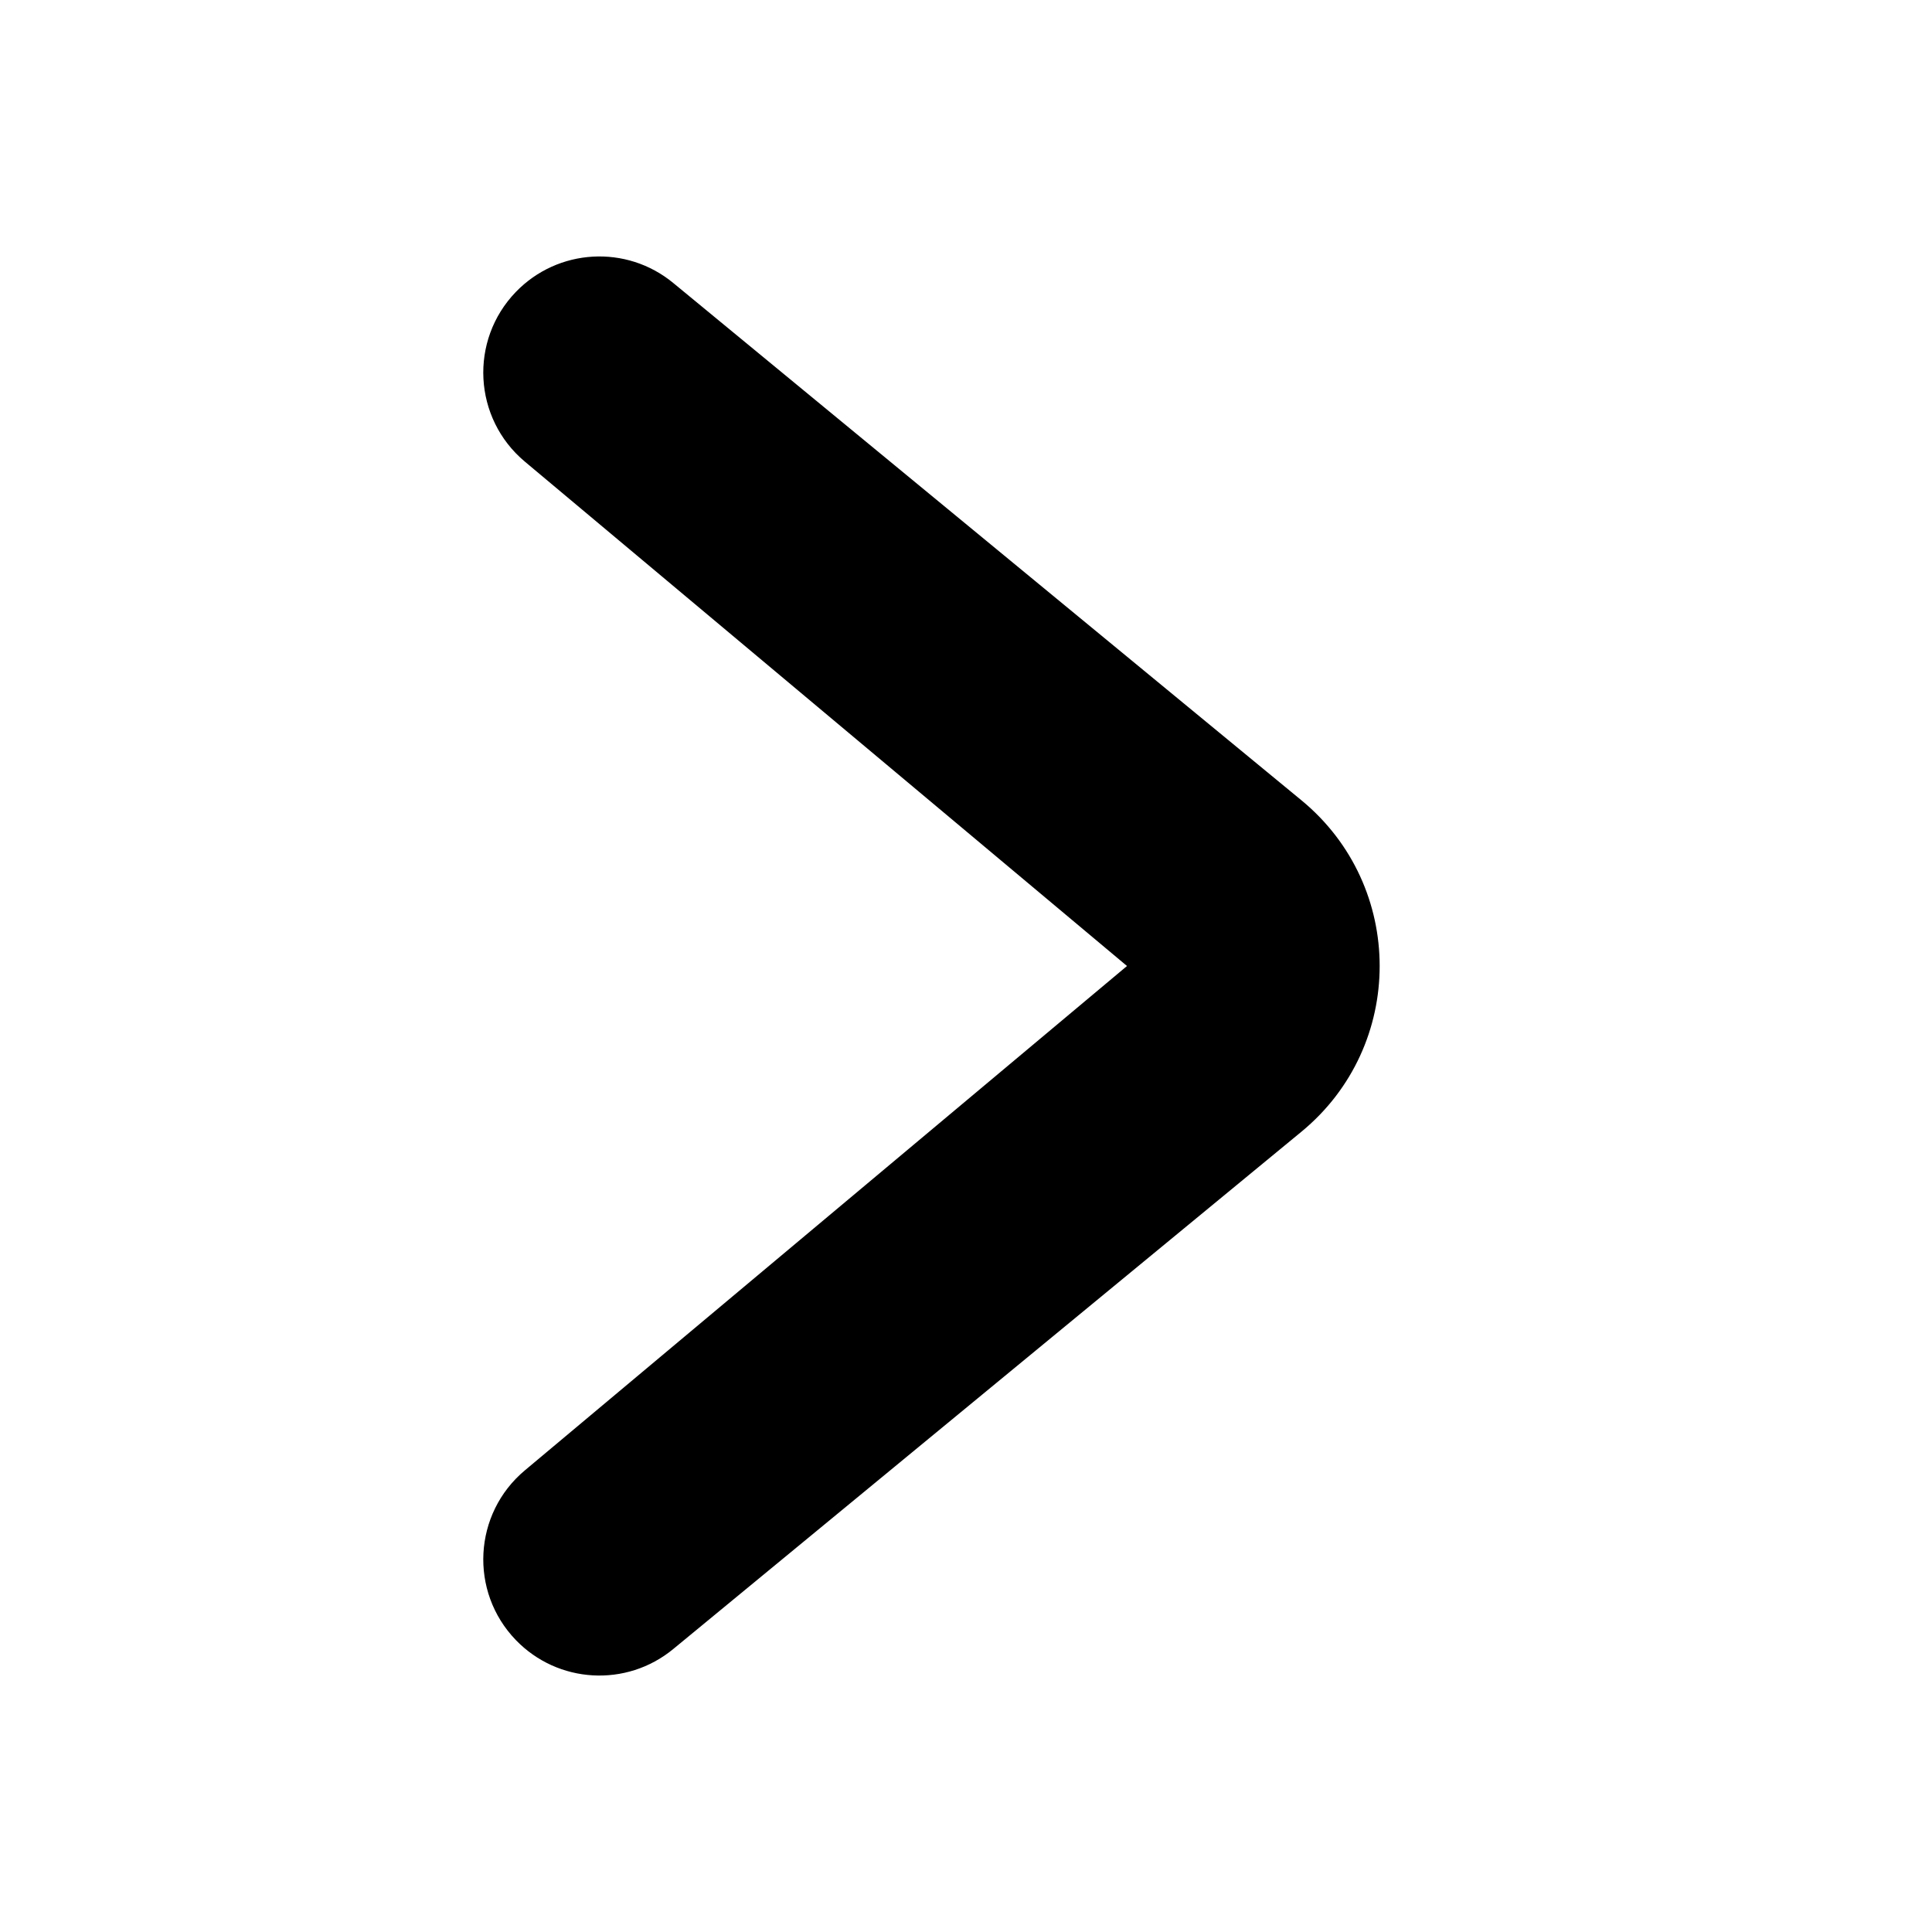 <svg viewBox="0 0 18 18" xmlns="http://www.w3.org/2000/svg"><path d="M12.125 10.544L6.272 15.364C5.836 15.723 5.198 15.686 4.806 15.28C4.37 14.828 4.409 14.102 4.89 13.699L10.5 9L4.89 4.301C4.409 3.898 4.37 3.172 4.806 2.72C5.198 2.314 5.836 2.277 6.272 2.636L12.125 7.456C13.097 8.256 13.097 9.744 12.125 10.544Z"/></svg>